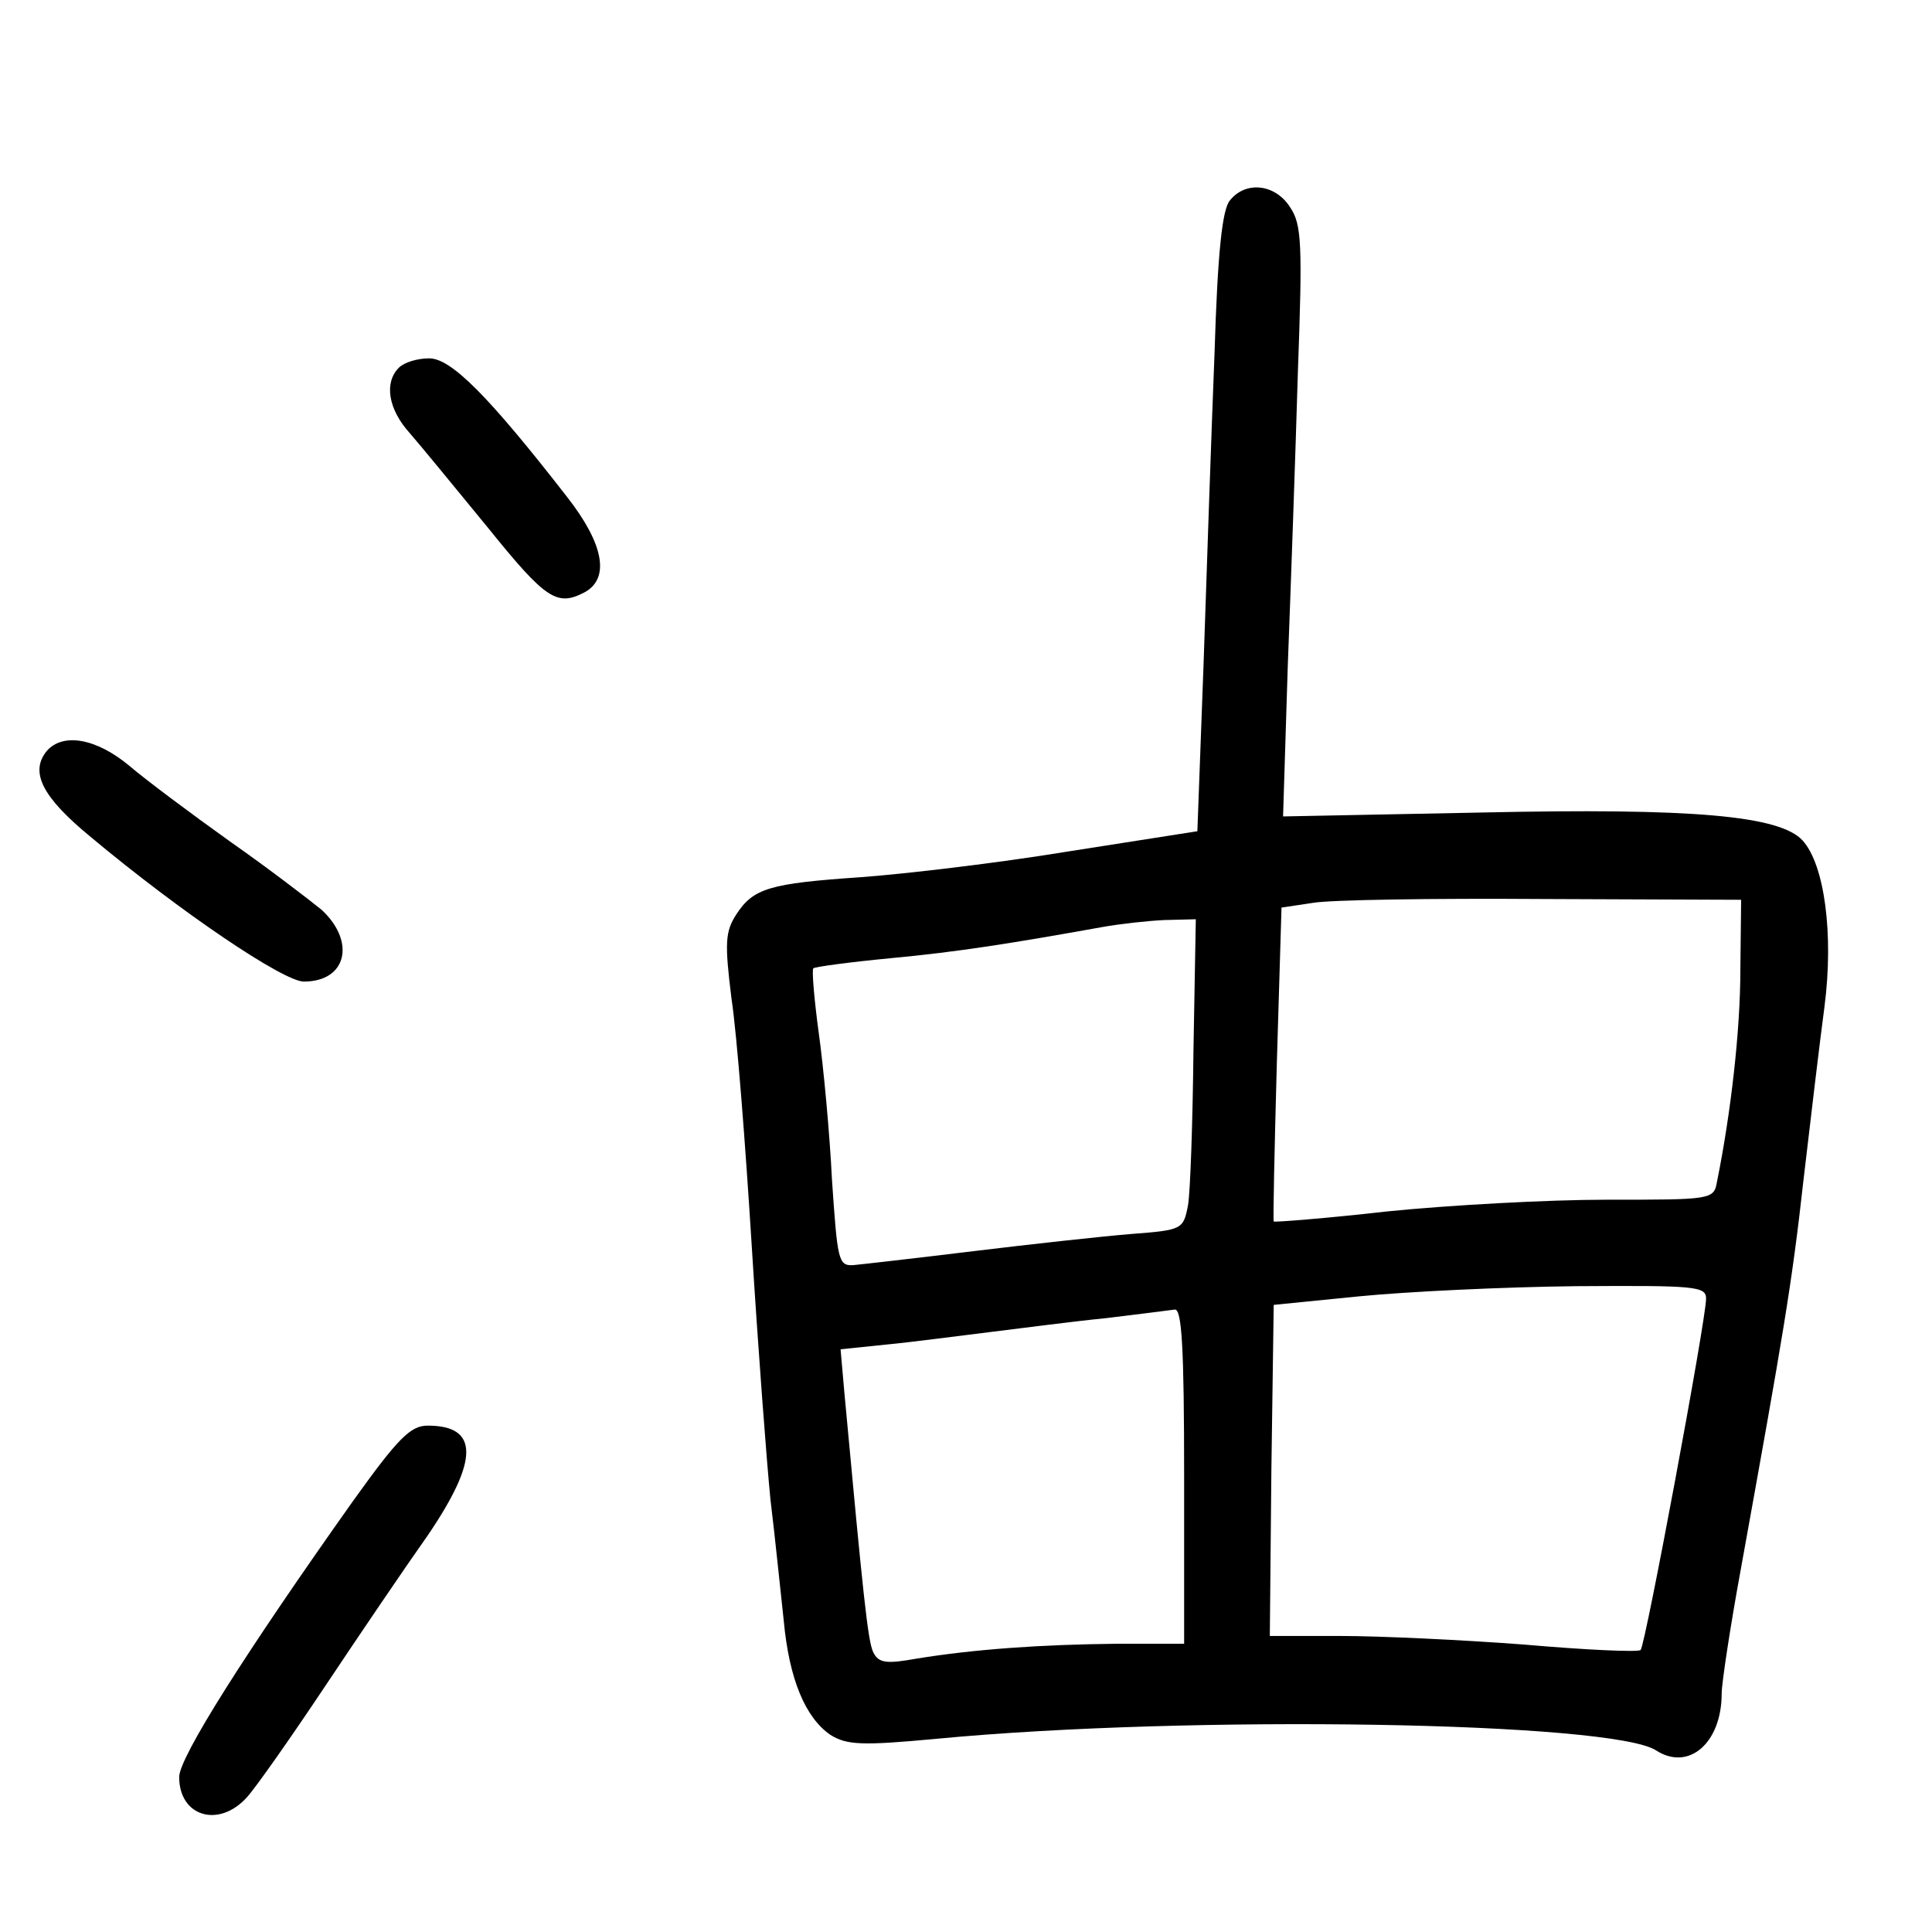 <?xml version="1.0" standalone="no"?>
<!DOCTYPE svg PUBLIC "-//W3C//DTD SVG 20010904//EN"
 "http://www.w3.org/TR/2001/REC-SVG-20010904/DTD/svg10.dtd">
<svg version="1.0" xmlns="http://www.w3.org/2000/svg"
 width="248pt" height="248pt" viewBox="0 0 248 248"
 preserveAspectRatio="xMidYMid meet">
<g transform="translate(0,248) scale(0.1,-0.1)"
fill="#000000" stroke="none">
<path d="M1579 2223 c-10 -11 -16 -66 -20 -197 -4 -100 -10 -278 -14 -397 l-8
-216 -166 -26 c-91 -15 -211 -29 -266 -33 -117 -8 -138 -14 -160 -48 -14 -22
-15 -36 -6 -108 7 -46 18 -189 26 -318 8 -129 19 -275 24 -325 6 -49 13 -119
17 -155 7 -76 28 -125 60 -147 21 -13 40 -14 136 -5 325 31 868 22 924 -15 42
-27 84 10 84 73 0 13 11 86 25 162 54 299 65 362 80 497 9 77 21 178 27 223
12 93 0 182 -28 213 -29 32 -140 42 -413 36 l-254 -5 6 192 c4 105 10 275 13
378 6 165 5 190 -10 212 -19 30 -57 34 -77 9z m655 -988 c0 -77 -12 -183 -30
-272 -4 -23 -7 -23 -142 -23 -75 0 -202 -7 -281 -15 -79 -9 -145 -14 -146 -13
-1 2 1 93 4 203 l6 200 40 6 c22 4 155 6 295 5 l255 -1 -1 -90z m-702 -102
c-1 -93 -4 -182 -7 -200 -6 -31 -7 -32 -73 -37 -37 -3 -128 -13 -202 -22 -74
-9 -144 -17 -155 -18 -19 -1 -20 7 -27 109 -3 61 -11 146 -17 189 -6 44 -9 81
-7 83 2 2 47 8 99 13 86 8 155 19 272 40 22 4 58 8 80 9 l40 1 -3 -167z m658
-320 c0 -27 -78 -445 -84 -451 -3 -3 -70 0 -150 7 -79 6 -185 11 -235 11 l-91
0 2 213 3 212 110 11 c61 6 185 12 278 13 153 1 167 0 167 -16z m-670 -228 l0
-215 -87 0 c-97 -1 -182 -7 -256 -19 -39 -7 -49 -6 -56 8 -7 14 -13 73 -37
332 l-5 57 58 6 c32 3 92 11 133 16 41 5 109 14 150 18 41 5 81 10 88 11 9 1
12 -48 12 -214z"/>
<path d="M512 2008 c-19 -19 -14 -53 14 -84 14 -16 59 -71 100 -121 75 -93 89
-102 125 -83 32 18 24 62 -23 122 -101 130 -149 178 -177 178 -15 0 -32 -5
-39 -12z"/>
<path d="M60 1516 c-22 -27 -6 -59 56 -110 116 -97 248 -186 274 -186 55 0 67
51 23 92 -16 13 -68 53 -118 88 -49 35 -108 79 -129 97 -42 35 -85 43 -106 19z"/>
<path d="M453 553 c-139 -196 -223 -329 -223 -354 0 -51 51 -66 87 -26 11 12
56 76 100 142 44 66 103 153 132 194 66 97 66 141 0 141 -22 0 -38 -16 -96
-97z"/>
</g>
</svg>

